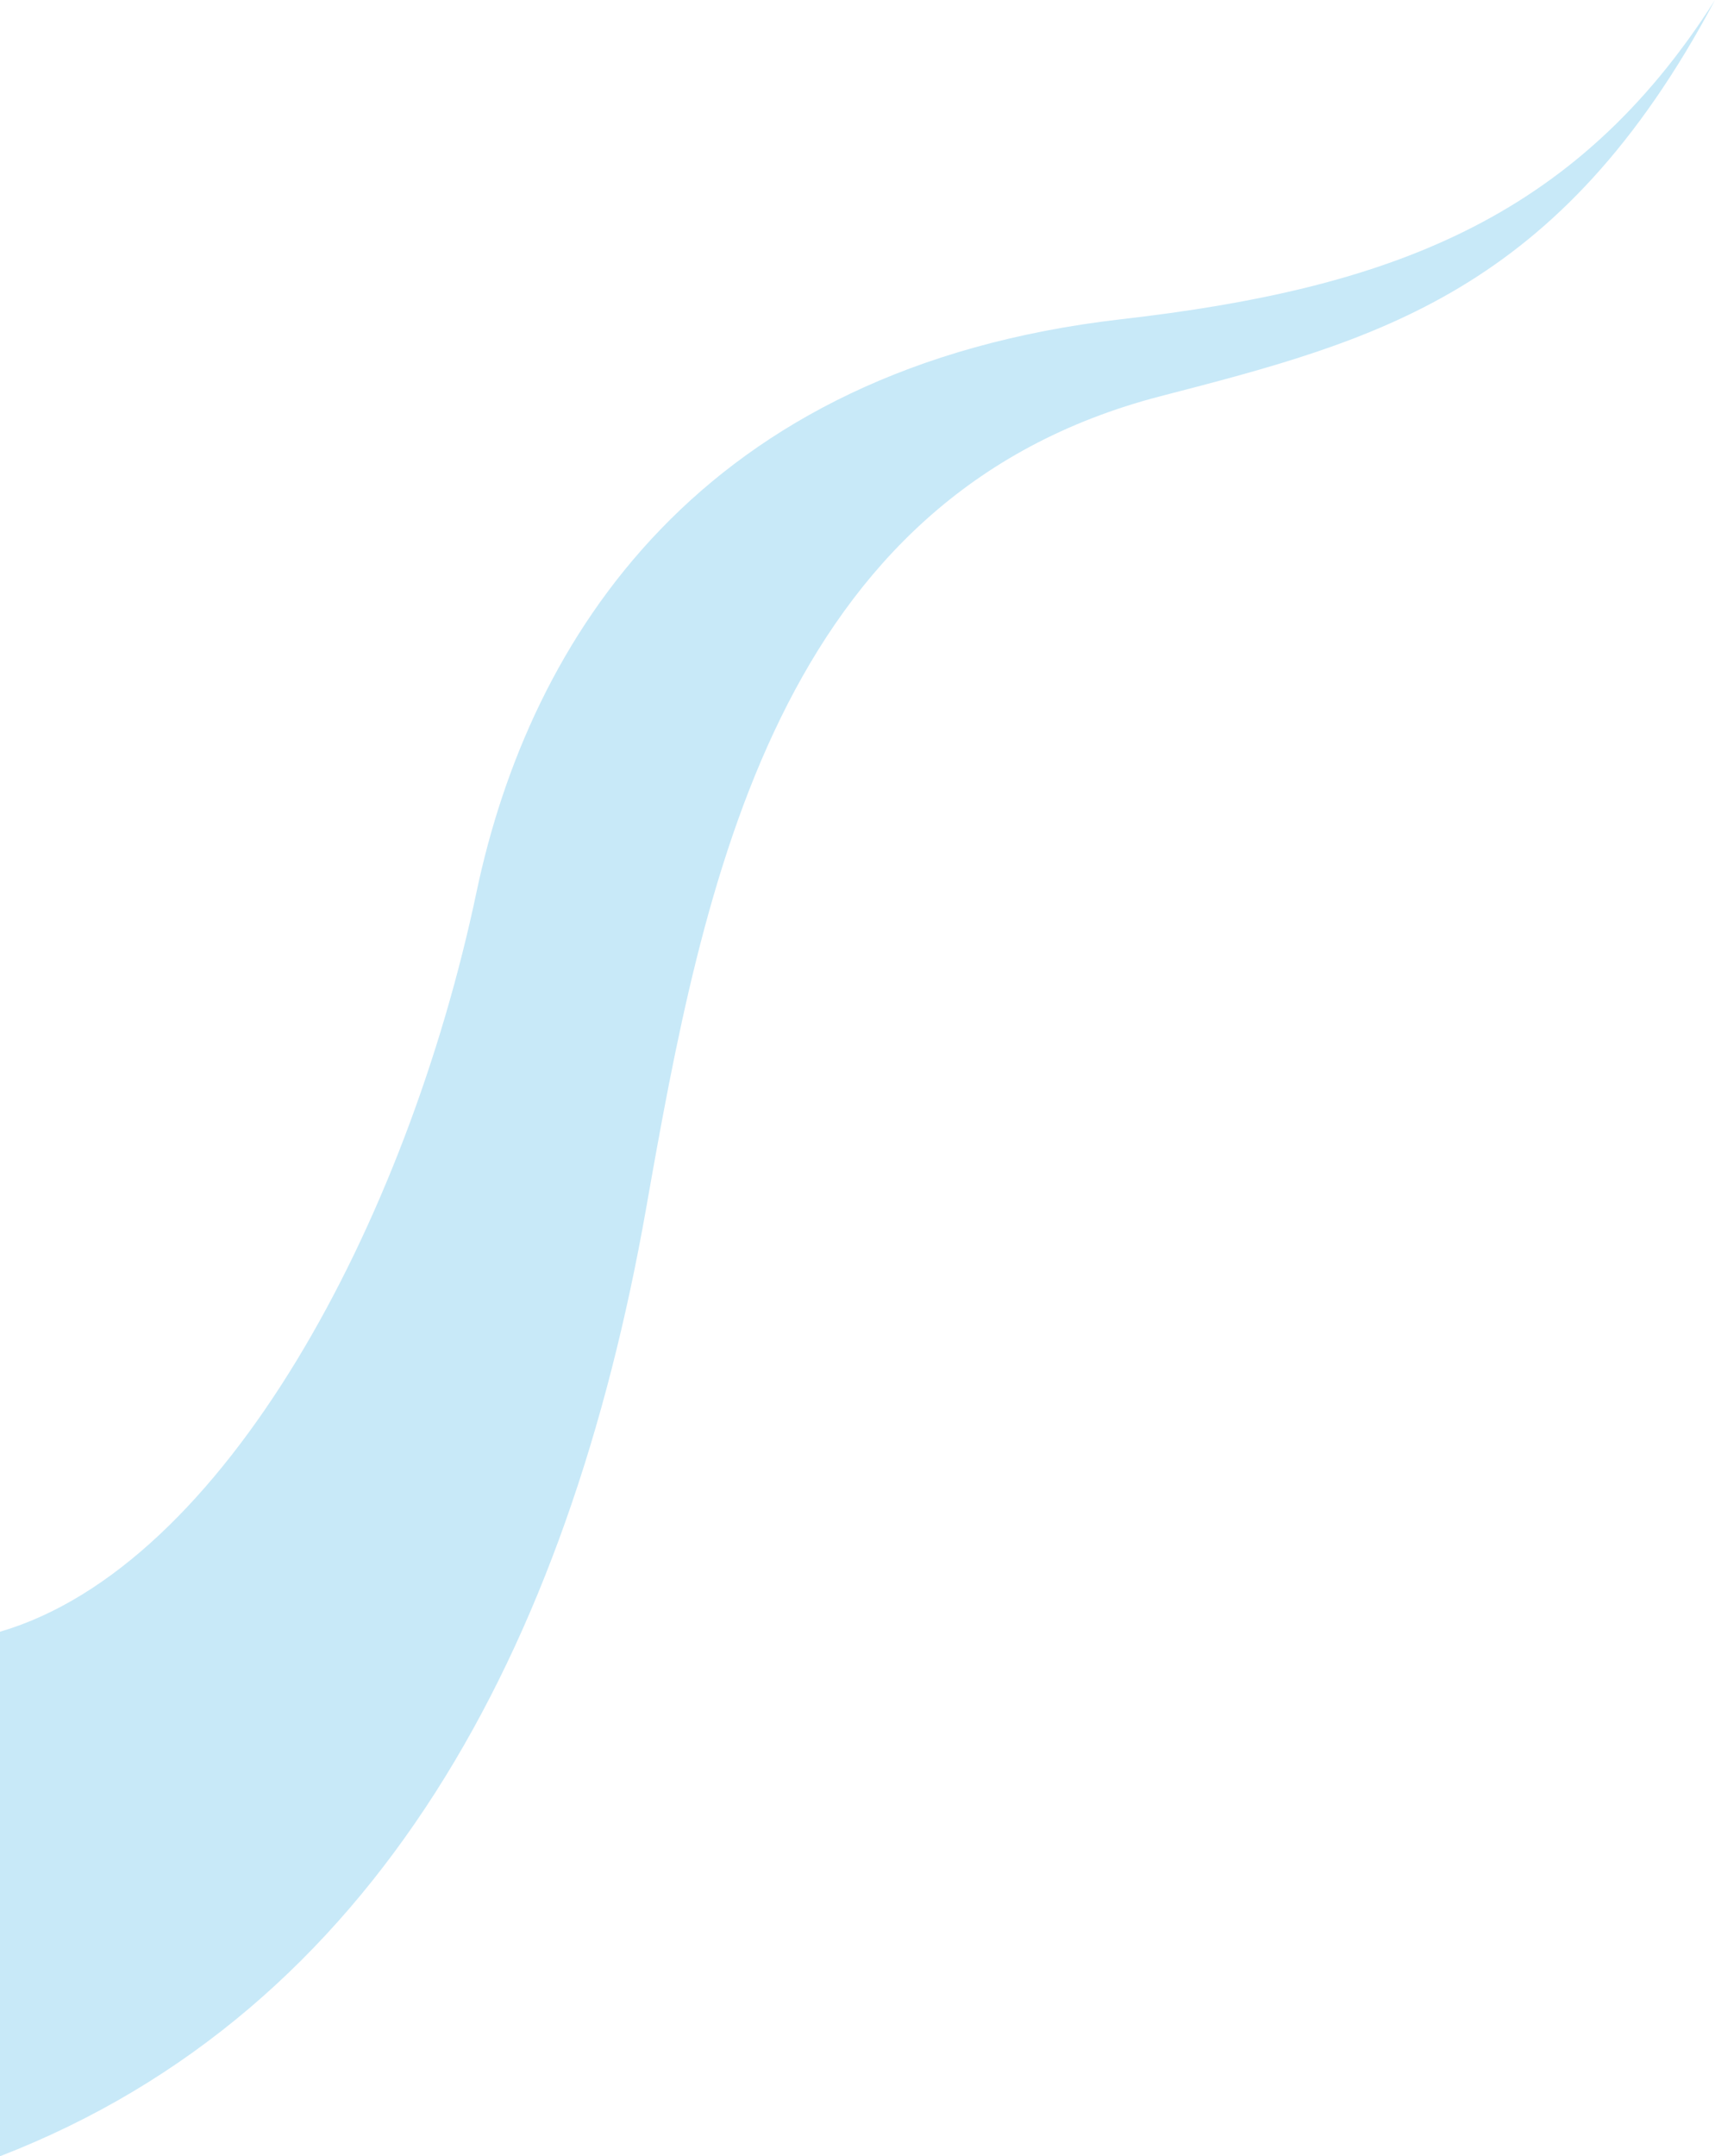 <svg xmlns="http://www.w3.org/2000/svg" width="95" height="119.371" viewBox="0 0 95 119.371">
  <path id="polvo" d="M119.371,95C111.3,74.131,91.263,63.506,66.881,59.206c-17.99-3.173-39.432-7.218-44.949-28.5C18.848,18.8,16.229,8.611,0,0,12.22,7.759,15.985,18.173,17.67,32.861c2.677,23.382,17.75,32.8,31.7,35.74C67.6,72.44,86.683,82.543,90.334,95Z" transform="translate(95) rotate(90)" fill="#c8e9f8"/>
</svg>

